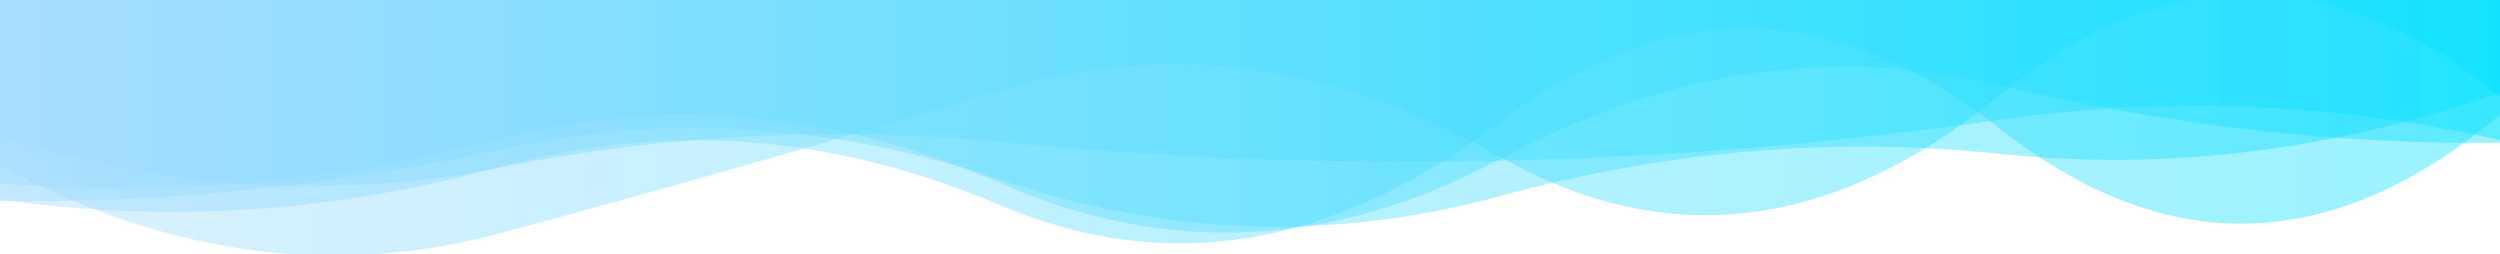 <?xml version="1.0" encoding="utf-8"?><svg xmlns="http://www.w3.org/2000/svg" xmlns:xlink="http://www.w3.org/1999/xlink" width="1474" height="150" preserveAspectRatio="xMidYMid" viewBox="0 0 1474 150" style="z-index:1;margin-right:-2px;display:block;background-repeat-y:initial;background-repeat-x:initial;background-color:rgba(255, 255, 255, 0);animation-play-state:paused" ><g transform="translate(737,75) scale(1,1) translate(-737,-75)" style="transform:matrix(1, 0, 0, 1, 0, 0);animation-play-state:paused" ><linearGradient id="lg-0.5330397873193427" x1="0" x2="1" y1="0" y2="0" style="animation-play-state:paused" ><stop stop-color="#a2d9ff" offset="0" style="animation-play-state:paused" ></stop>

  
<stop stop-color="#00e0ff" offset="1" style="animation-play-state:paused" ></stop></linearGradient>
<path d="M 0 0 L 0 97.57 Q 147.4 177.096 294.8 137.527 T 589.6 53.344 T 884.4 92.463 T 1179.2 56.097 T 1474 57.107 L 1474 0 Z" fill="url(#lg-0.5330397873193427)" opacity="0.4" style="opacity:0.4;animation-play-state:paused" ></path>
<path d="M 0 0 L 0 118.566 Q 147.4 120.304 294.8 88.084 T 589.6 105.883 T 884.4 115.607 T 1179.2 90.71 T 1474 54.528 L 1474 0 Z" fill="url(#lg-0.5330397873193427)" opacity="0.4" style="opacity:0.4;animation-play-state:paused" ></path>
<path d="M 0 0 L 0 108.068 Q 147.4 120.453 294.8 81.88 T 589.6 108.002 T 884.4 93.773 T 1179.2 50.257 T 1474 84.186 L 1474 0 Z" fill="url(#lg-0.5330397873193427)" opacity="0.4" style="opacity:0.4;animation-play-state:paused" ></path>
<path d="M 0 0 L 0 117.604 Q 147.4 138.761 294.8 98.451 T 589.6 120.916 T 884.4 71.803 T 1179.2 75.89 T 1474 67.488 L 1474 0 Z" fill="url(#lg-0.5330397873193427)" opacity="0.4" style="opacity:0.4;animation-play-state:paused" ></path>
<path d="M 0 0 L 0 80.011 Q 147.4 127.834 294.8 98.711 T 589.6 83.734 T 884.4 94.769 T 1179.2 70.581 T 1474 82.501 L 1474 0 Z" fill="url(#lg-0.5330397873193427)" opacity="0.4" style="opacity:0.4;animation-play-state:paused" ></path></g></svg>